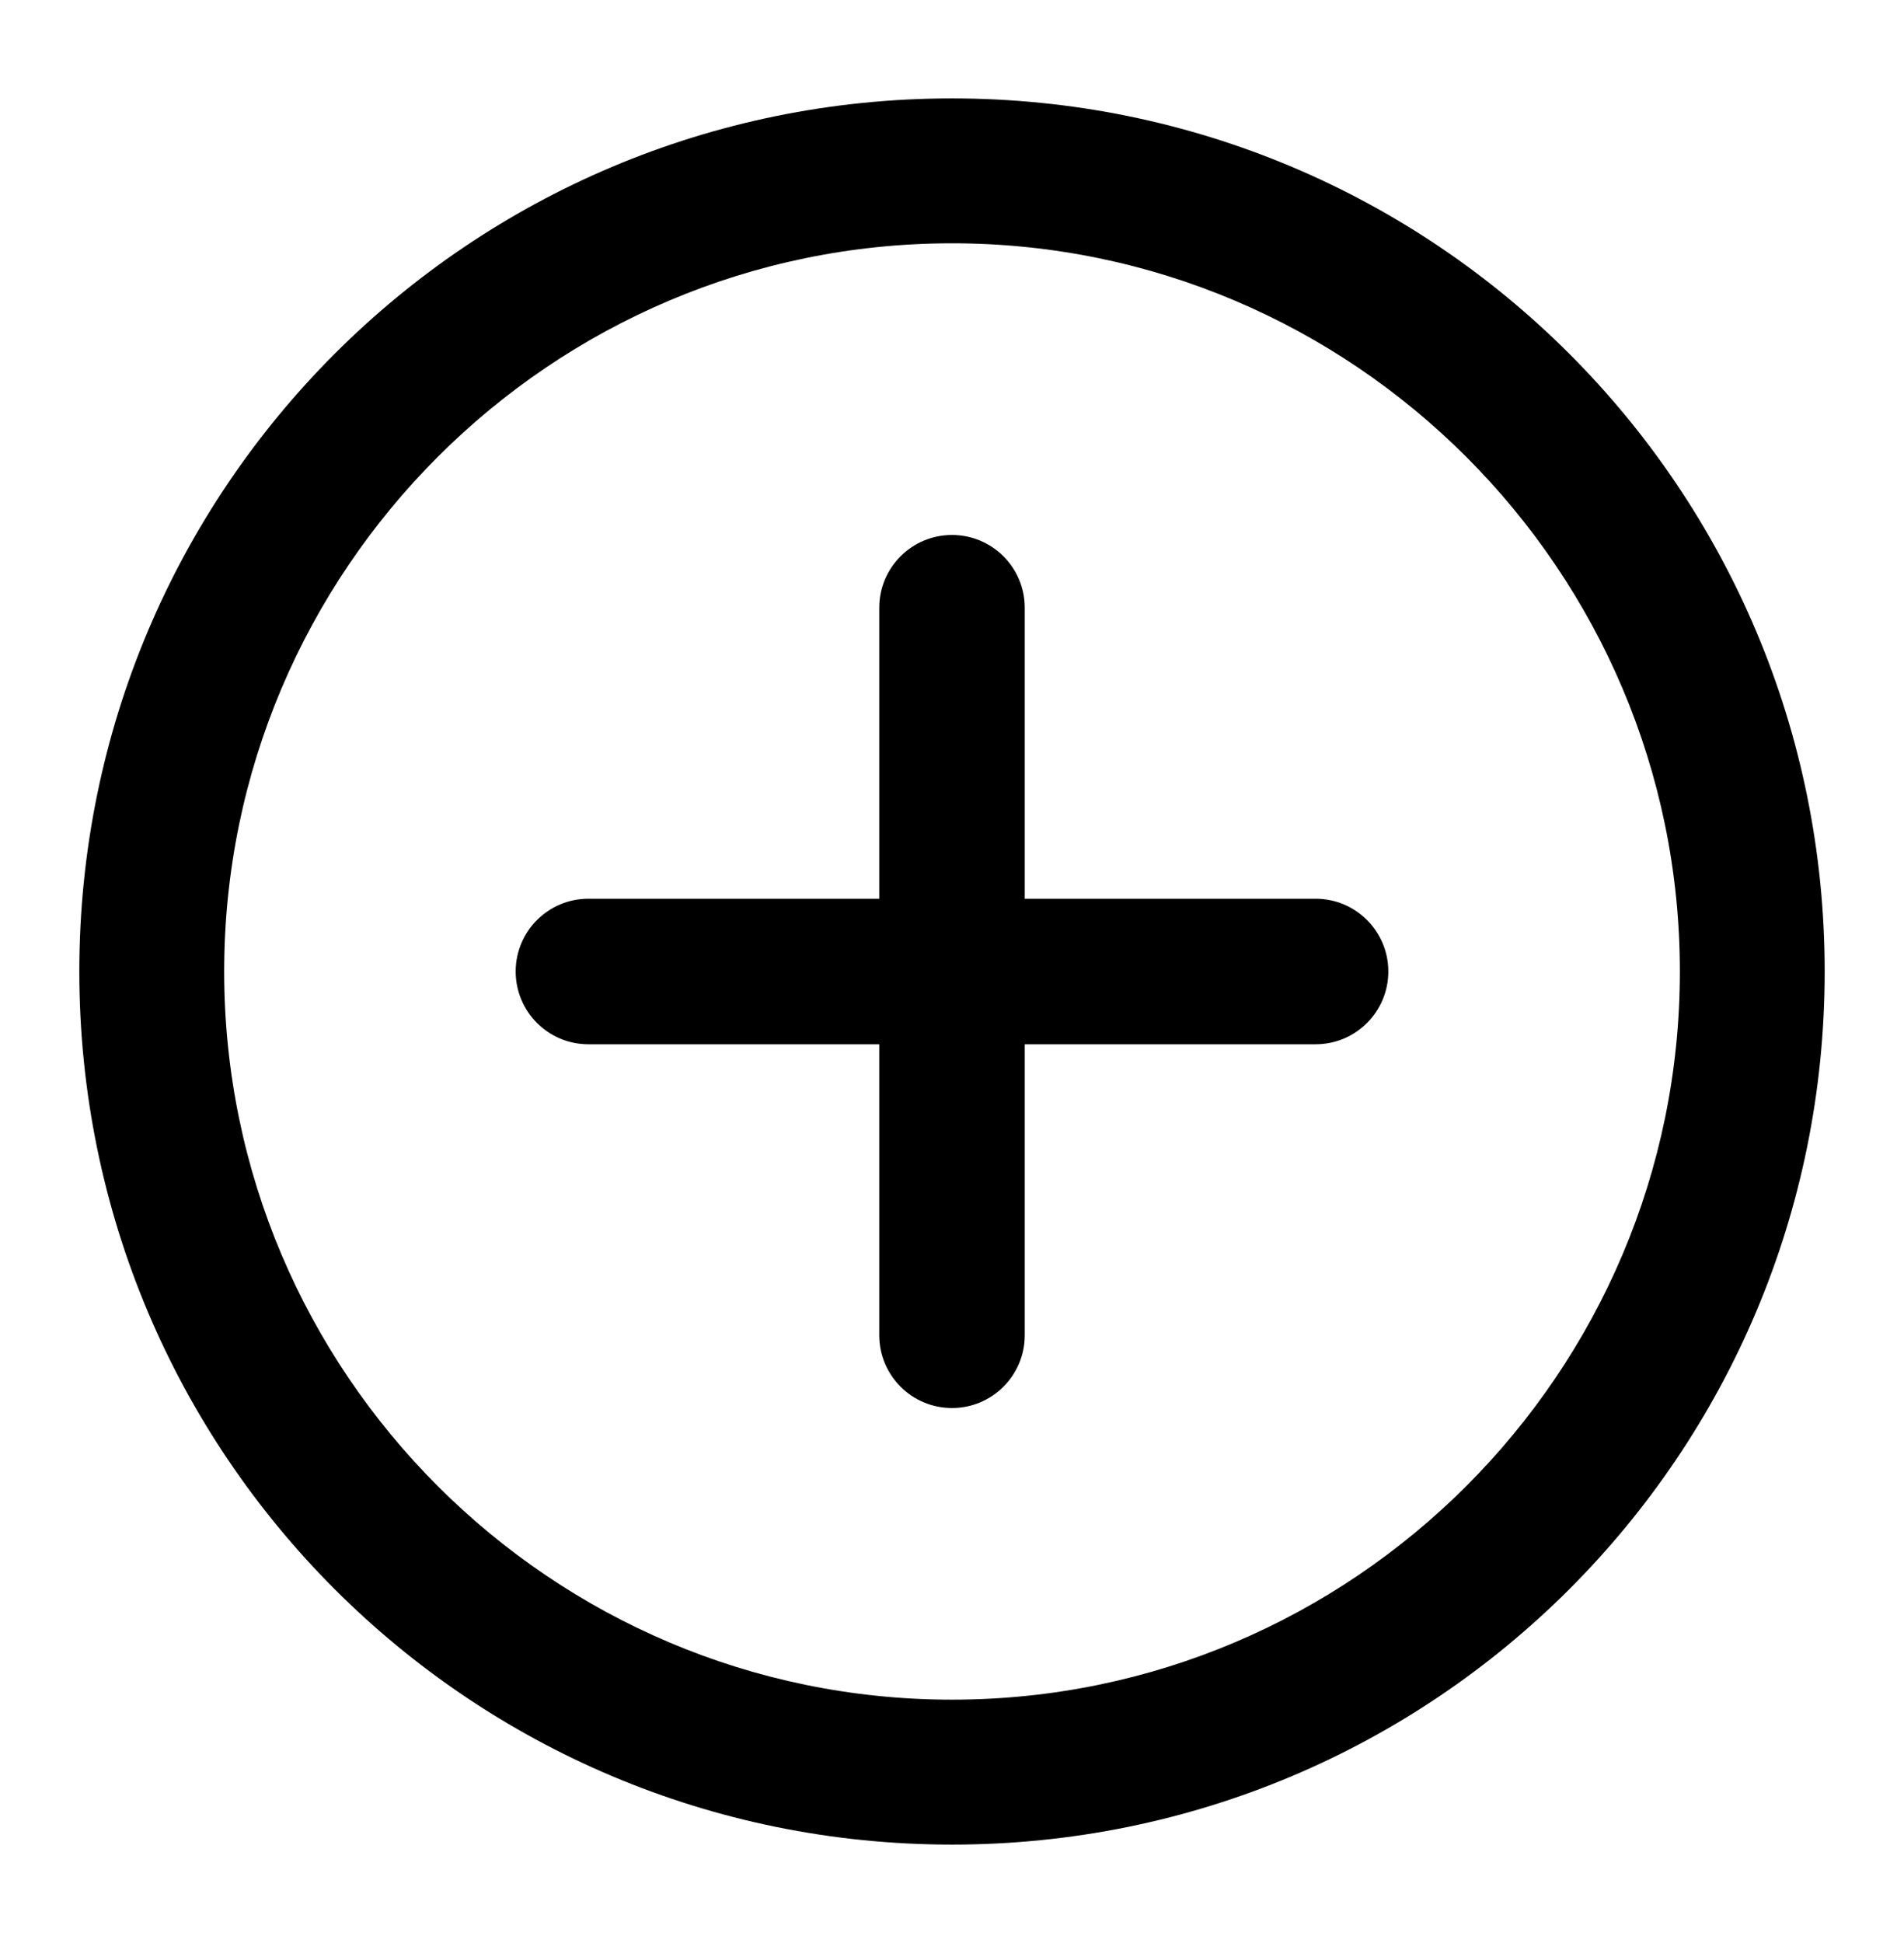 <svg width="50" height="51" viewBox="0 0 50 51" fill="none" xmlns="http://www.w3.org/2000/svg">
<path d="M25 48.417C12.323 48.417 2.083 38.177 2.083 25.5C2.083 12.823 12.323 2.583 25 2.583C37.677 2.583 47.917 12.823 47.917 25.5C47.917 38.177 37.677 48.417 25 48.417ZM25 6.386C14.468 6.386 5.887 14.968 5.887 25.5C5.887 36.032 14.468 44.613 25 44.613C35.532 44.613 44.114 36.032 44.114 25.5C44.114 14.968 35.532 6.386 25 6.386Z" fill="black"/>
<path d="M23.09 15.951C23.09 14.897 23.945 14.042 25 14.042C26.055 14.042 26.91 14.897 26.91 15.951V35.049C26.91 36.103 26.055 36.958 25 36.958C23.945 36.958 23.09 36.103 23.09 35.049V15.951Z" fill="black"/>
<path d="M15.451 27.41C14.397 27.41 13.542 26.555 13.542 25.5C13.542 24.445 14.397 23.59 15.451 23.59L34.549 23.59C35.603 23.59 36.458 24.445 36.458 25.5C36.458 26.555 35.603 27.41 34.549 27.41L15.451 27.41Z" fill="black"/>
</svg>
